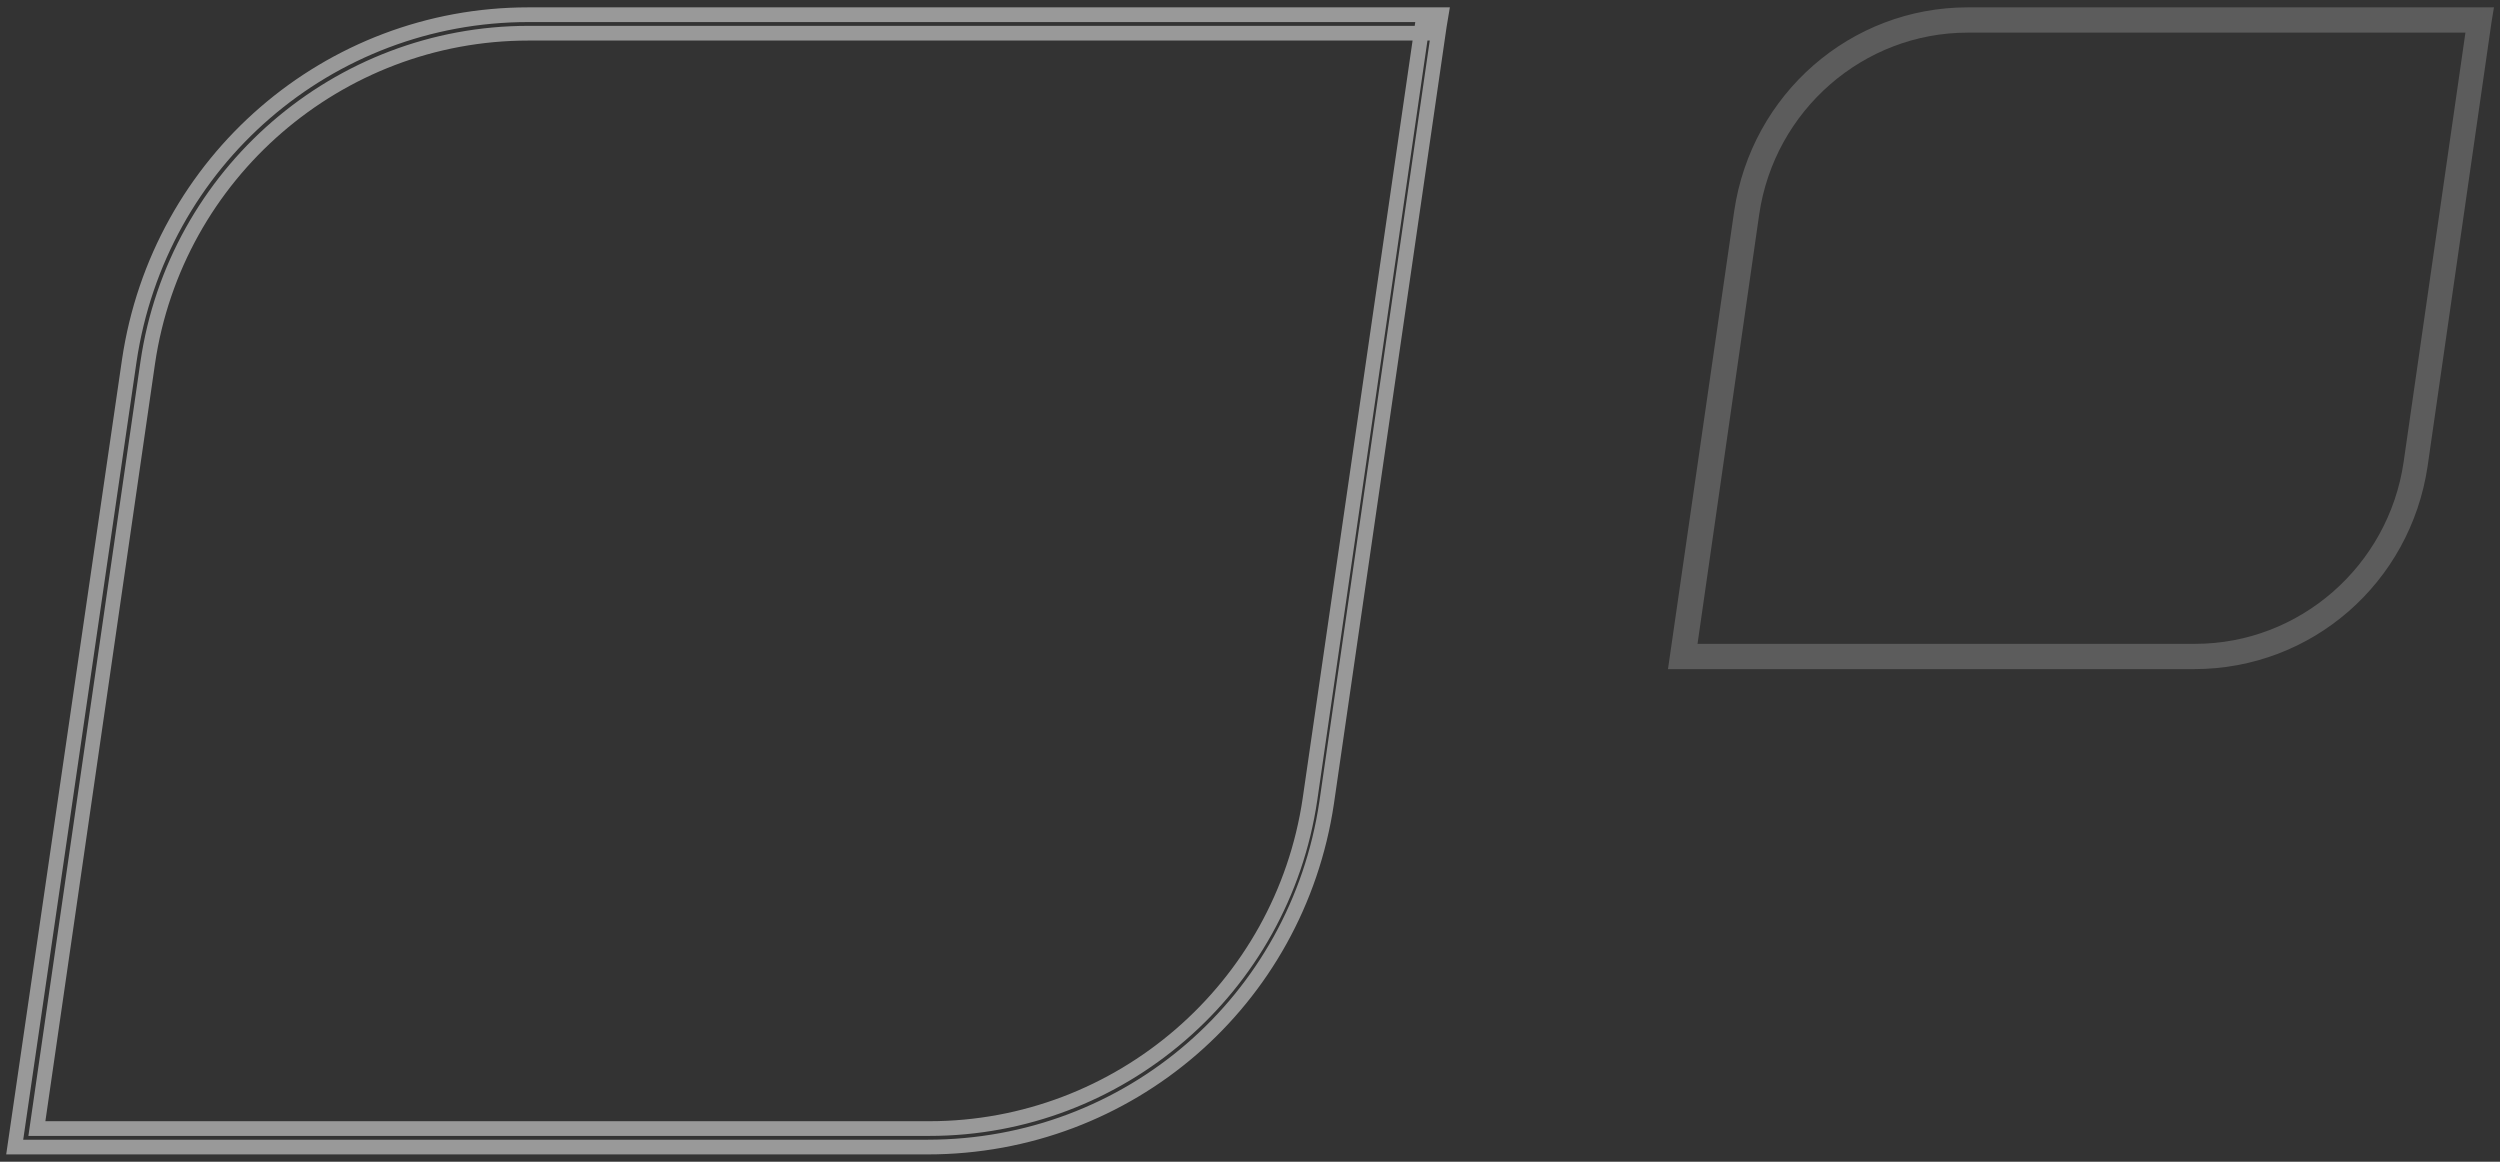 <svg width="170" height="79" viewBox="0 0 170 79" fill="none" xmlns="http://www.w3.org/2000/svg">
<rect x="0" y="0" width="170" height="79" fill="#333333" stroke="none"/>
<path d="M97.246 1.629V2.258H35.93C22.988 2.258 11.931 11.82 10.047 24.654L2.508 76.742H63.196C76.137 76.742 87.194 67.18 89.079 54.346L96.743 1.503L97.246 1.629ZM97.246 1.629V2.258V1.629ZM97.246 1.629L97.874 1.755L90.21 54.598C88.2 68.061 76.766 78 63.07 78H1L8.79 24.528C10.8 10.94 22.36 1 35.93 1H98L97.874 1.755L97.246 1.629Z" stroke="white" stroke-opacity="0.5"/>
<path d="M168.573 1.359V1.719H133.806C126.468 1.719 120.198 7.183 119.13 14.516L114.855 44.281H149.266C156.604 44.281 162.873 38.817 163.942 31.484L168.288 1.288L168.573 1.359ZM168.573 1.359V1.719V1.359ZM168.573 1.359L168.929 1.431L164.583 31.628C163.443 39.32 156.96 45 149.194 45H114L118.417 14.444C119.557 6.68 126.111 1 133.806 1H169L168.929 1.431L168.573 1.359Z" stroke="white" stroke-opacity="0.2"/>
</svg>
